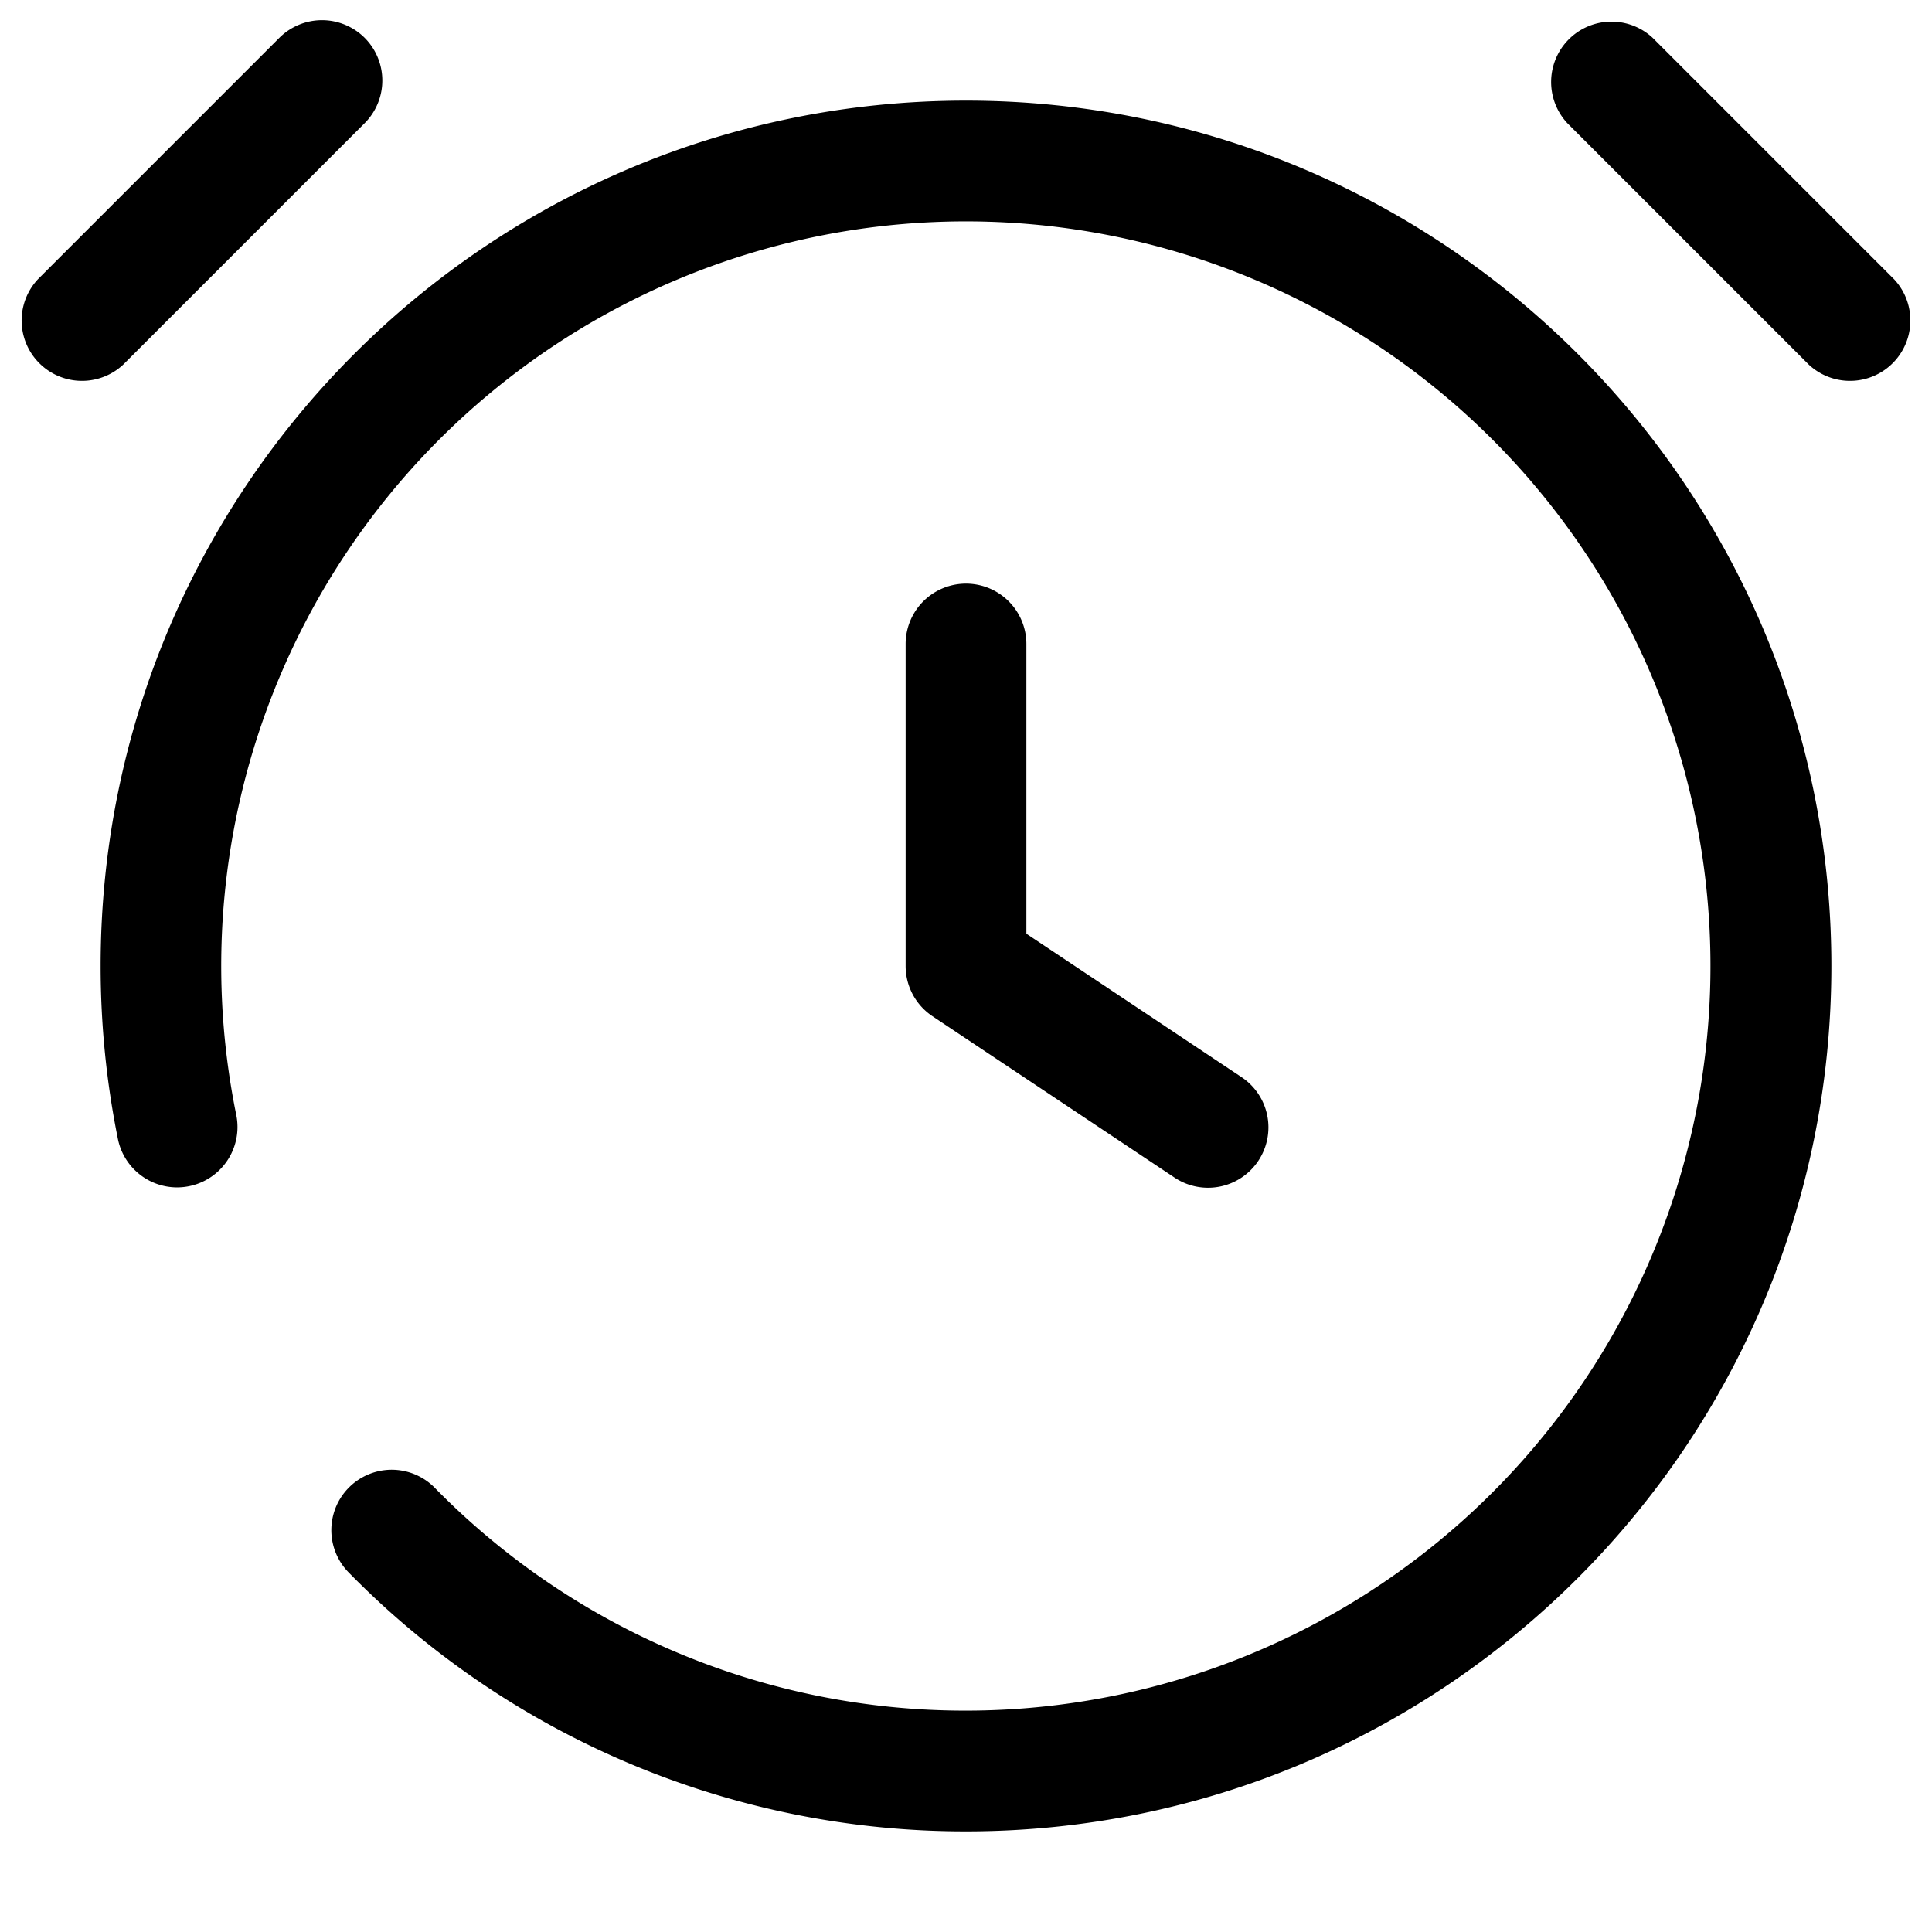 <svg xmlns="http://www.w3.org/2000/svg" width="24" height="24" fill="currentColor" viewBox="0 0 24 24">
  <path fill-rule="evenodd" d="M4.53.47a.75.75 0 010 1.06l-3 3A.75.75 0 01.47 3.47l3-3a.75.75 0 011.06 0zm7.47.78C6.063 1.25 1.25 6.063 1.25 12c0 .735.074 1.454.215 2.15a.75.75 0 001.47-.3A9.25 9.25 0 1112 21.25a9.22 9.22 0 01-6.606-2.775.75.75 0 00-1.071 1.05A10.72 10.72 0 0012 22.75c5.937 0 10.75-4.813 10.75-10.75S17.937 1.25 12 1.25zM12.75 8a.75.75 0 00-1.5 0v4c0 .25.125.485.334.624l3 2a.75.75 0 10.832-1.248l-2.666-1.777V8zm6.72-6.47A.75.75 0 0120.53.47l3 3a.75.75 0 01-1.06 1.06l-3-3z"/>
</svg>
